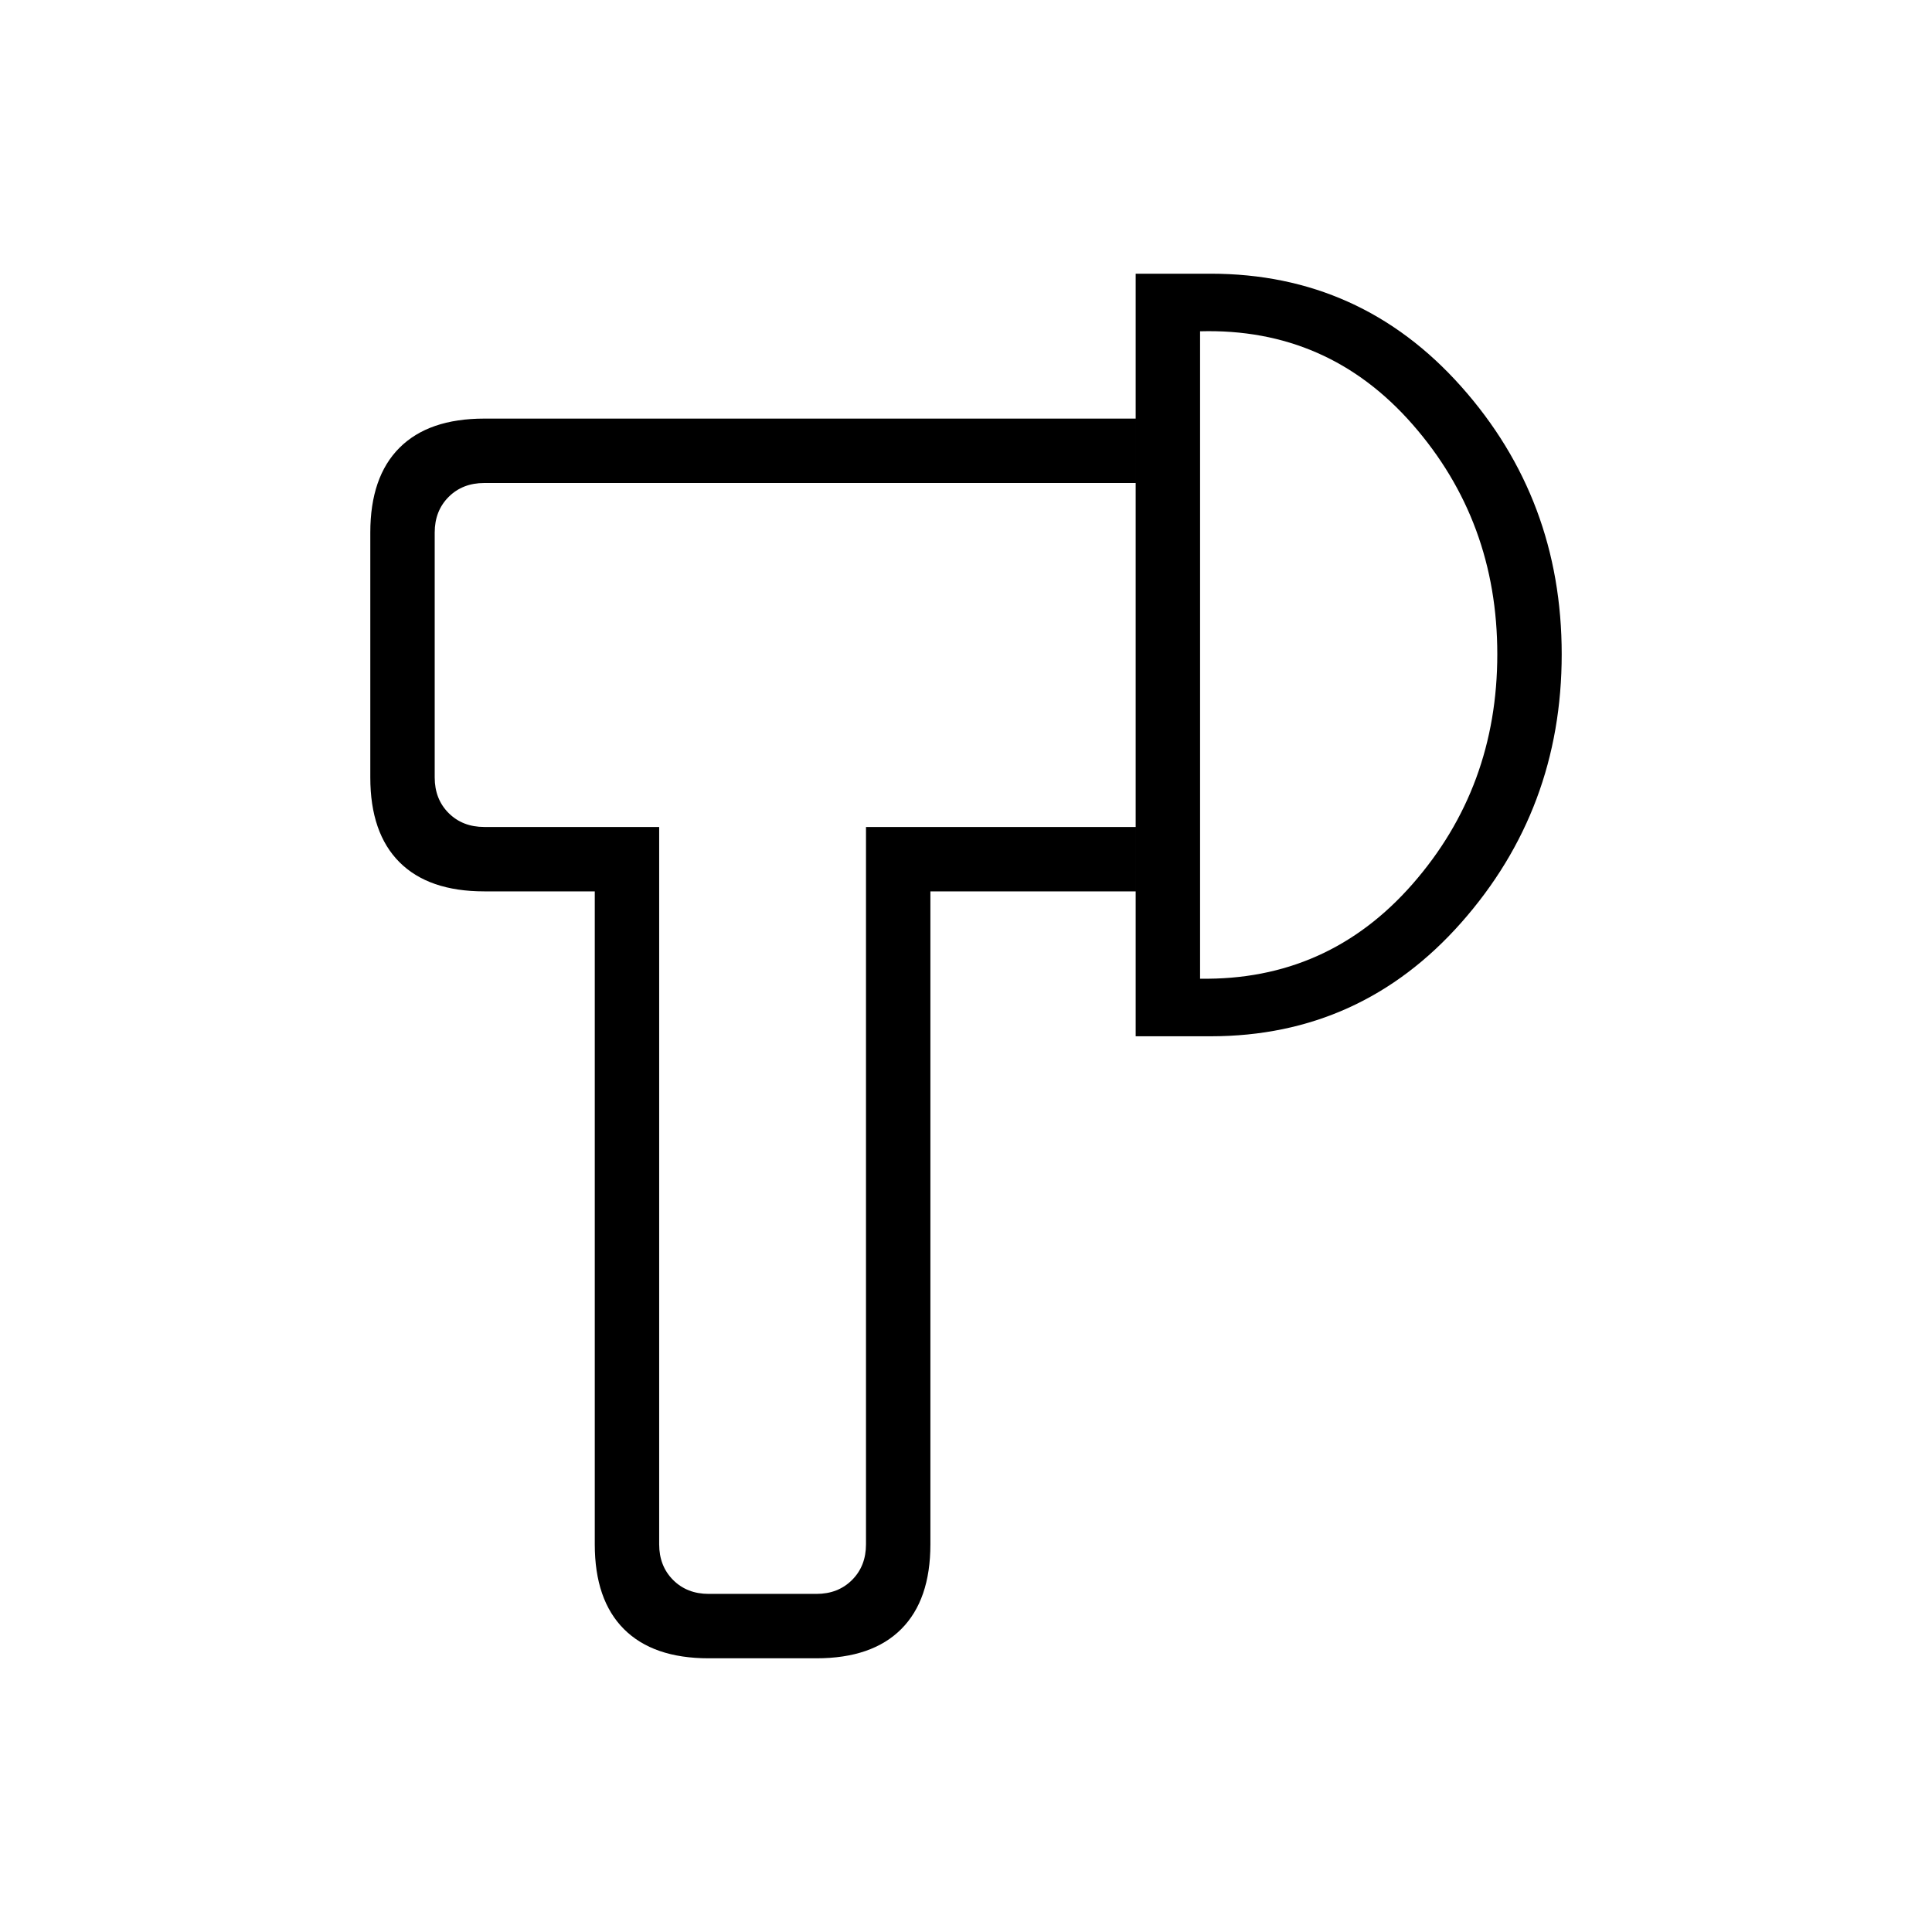 <svg xmlns="http://www.w3.org/2000/svg" height="20" viewBox="0 -960 960 960" width="20"><path d="M352.15-136q-27.61 0-42.11-14.5t-14.5-42.12v-324.46h-54.92q-27.62 0-42.12-14.5-14.5-14.5-14.5-42.11v-121.69q0-27.62 14.5-42.12Q213-752 240.62-752h323.69v32H240.62q-10.77 0-17.7 6.92-6.92 6.93-6.92 17.7v121.69q0 10.77 6.92 17.69 6.93 6.92 17.7 6.92h86.92v356.46q0 10.77 6.92 17.7 6.92 6.92 17.69 6.92h53.54q10.77 0 17.69-6.92 6.93-6.93 6.93-17.7v-356.46h134v32h-102v324.46q0 27.62-14.5 42.12-14.5 14.5-42.12 14.5h-53.54Zm212.16-309.08V-824h37.23q74.61 0 124.54 56.08 49.92 56.07 49.92 133 0 76.92-49.92 133.38-49.93 56.46-124.54 56.46h-37.23Zm32-28.61q63.54 1 105.61-47.08Q744-568.85 744-634.92q0-66.08-42.08-114.16-42.07-48.07-105.61-46.3v321.69ZM378.92-634.92Zm217.39 0Z"/></svg>